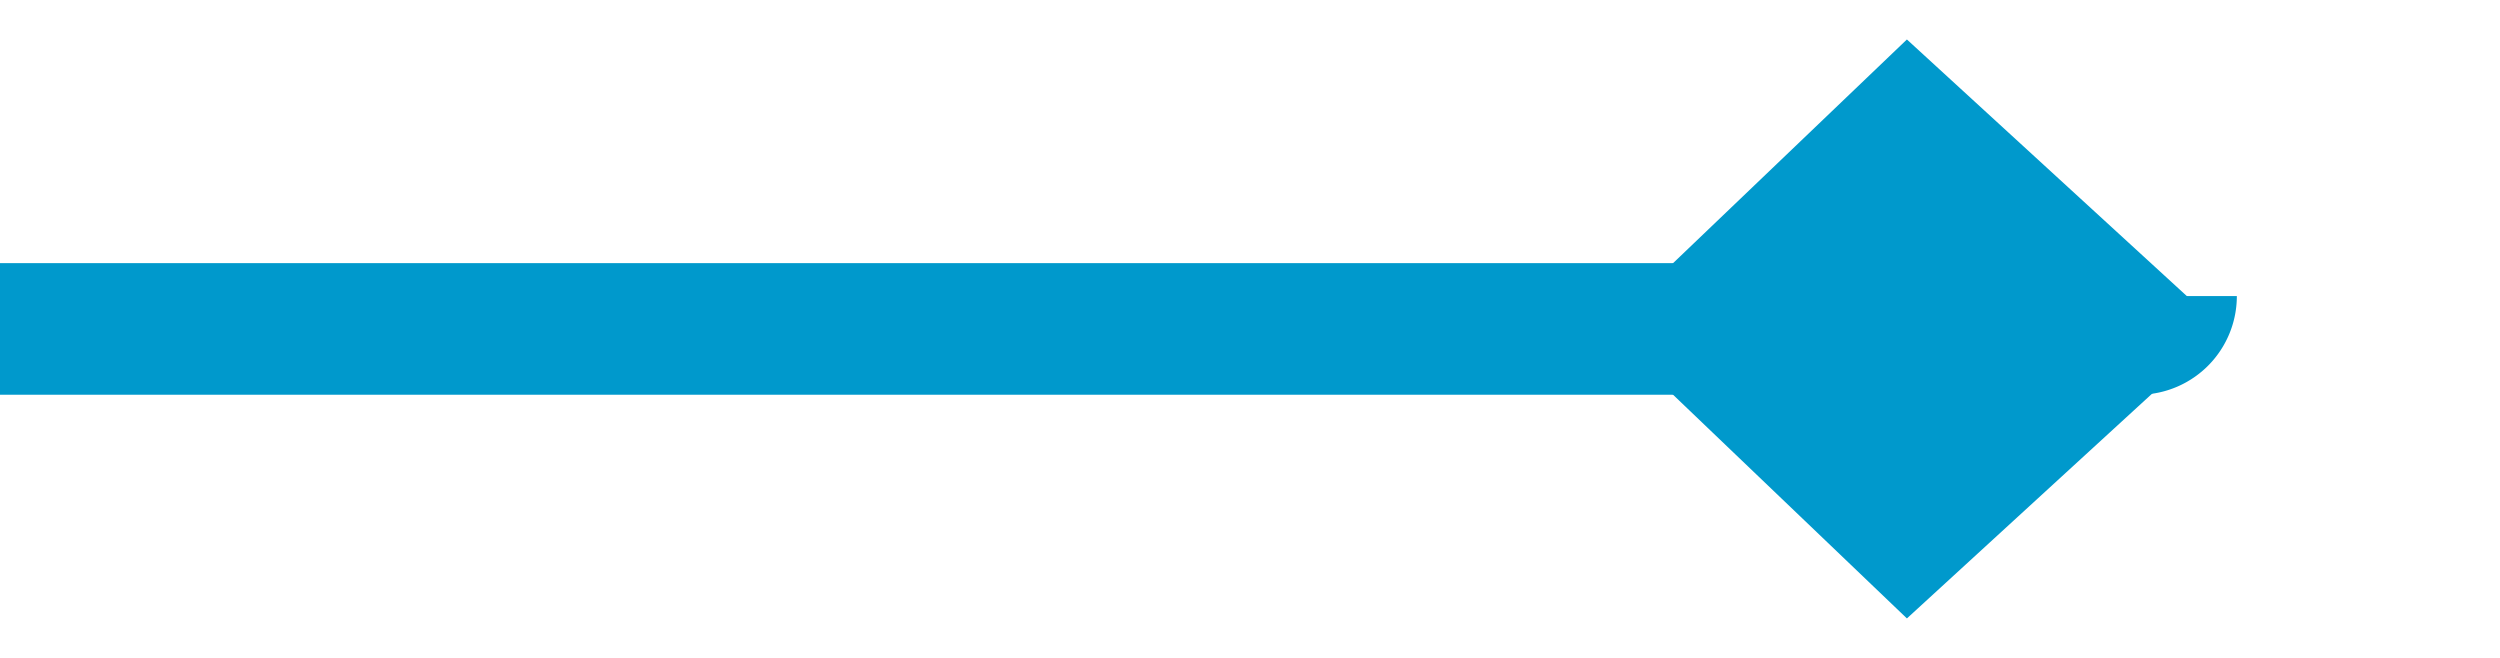 ﻿<?xml version="1.0" encoding="utf-8"?>
<svg version="1.1" xmlns:xlink="http://www.w3.org/1999/xlink" width="38px" height="10px" preserveAspectRatio="xMinYMid meet" viewBox="843 653  38 8" xmlns="http://www.w3.org/2000/svg">
  <path d="M 843 657  L 875.5 657  A 0.5 0.5 0 0 0 876 656.5 " stroke-width="2" stroke="#0099cc" fill="none" />
  <path d="M 871.985 661.4  L 876.785 657  L 871.985 652.6  L 867.385 657  L 871.985 661.4  Z " fill-rule="nonzero" fill="#0099cc" stroke="none" />
</svg>